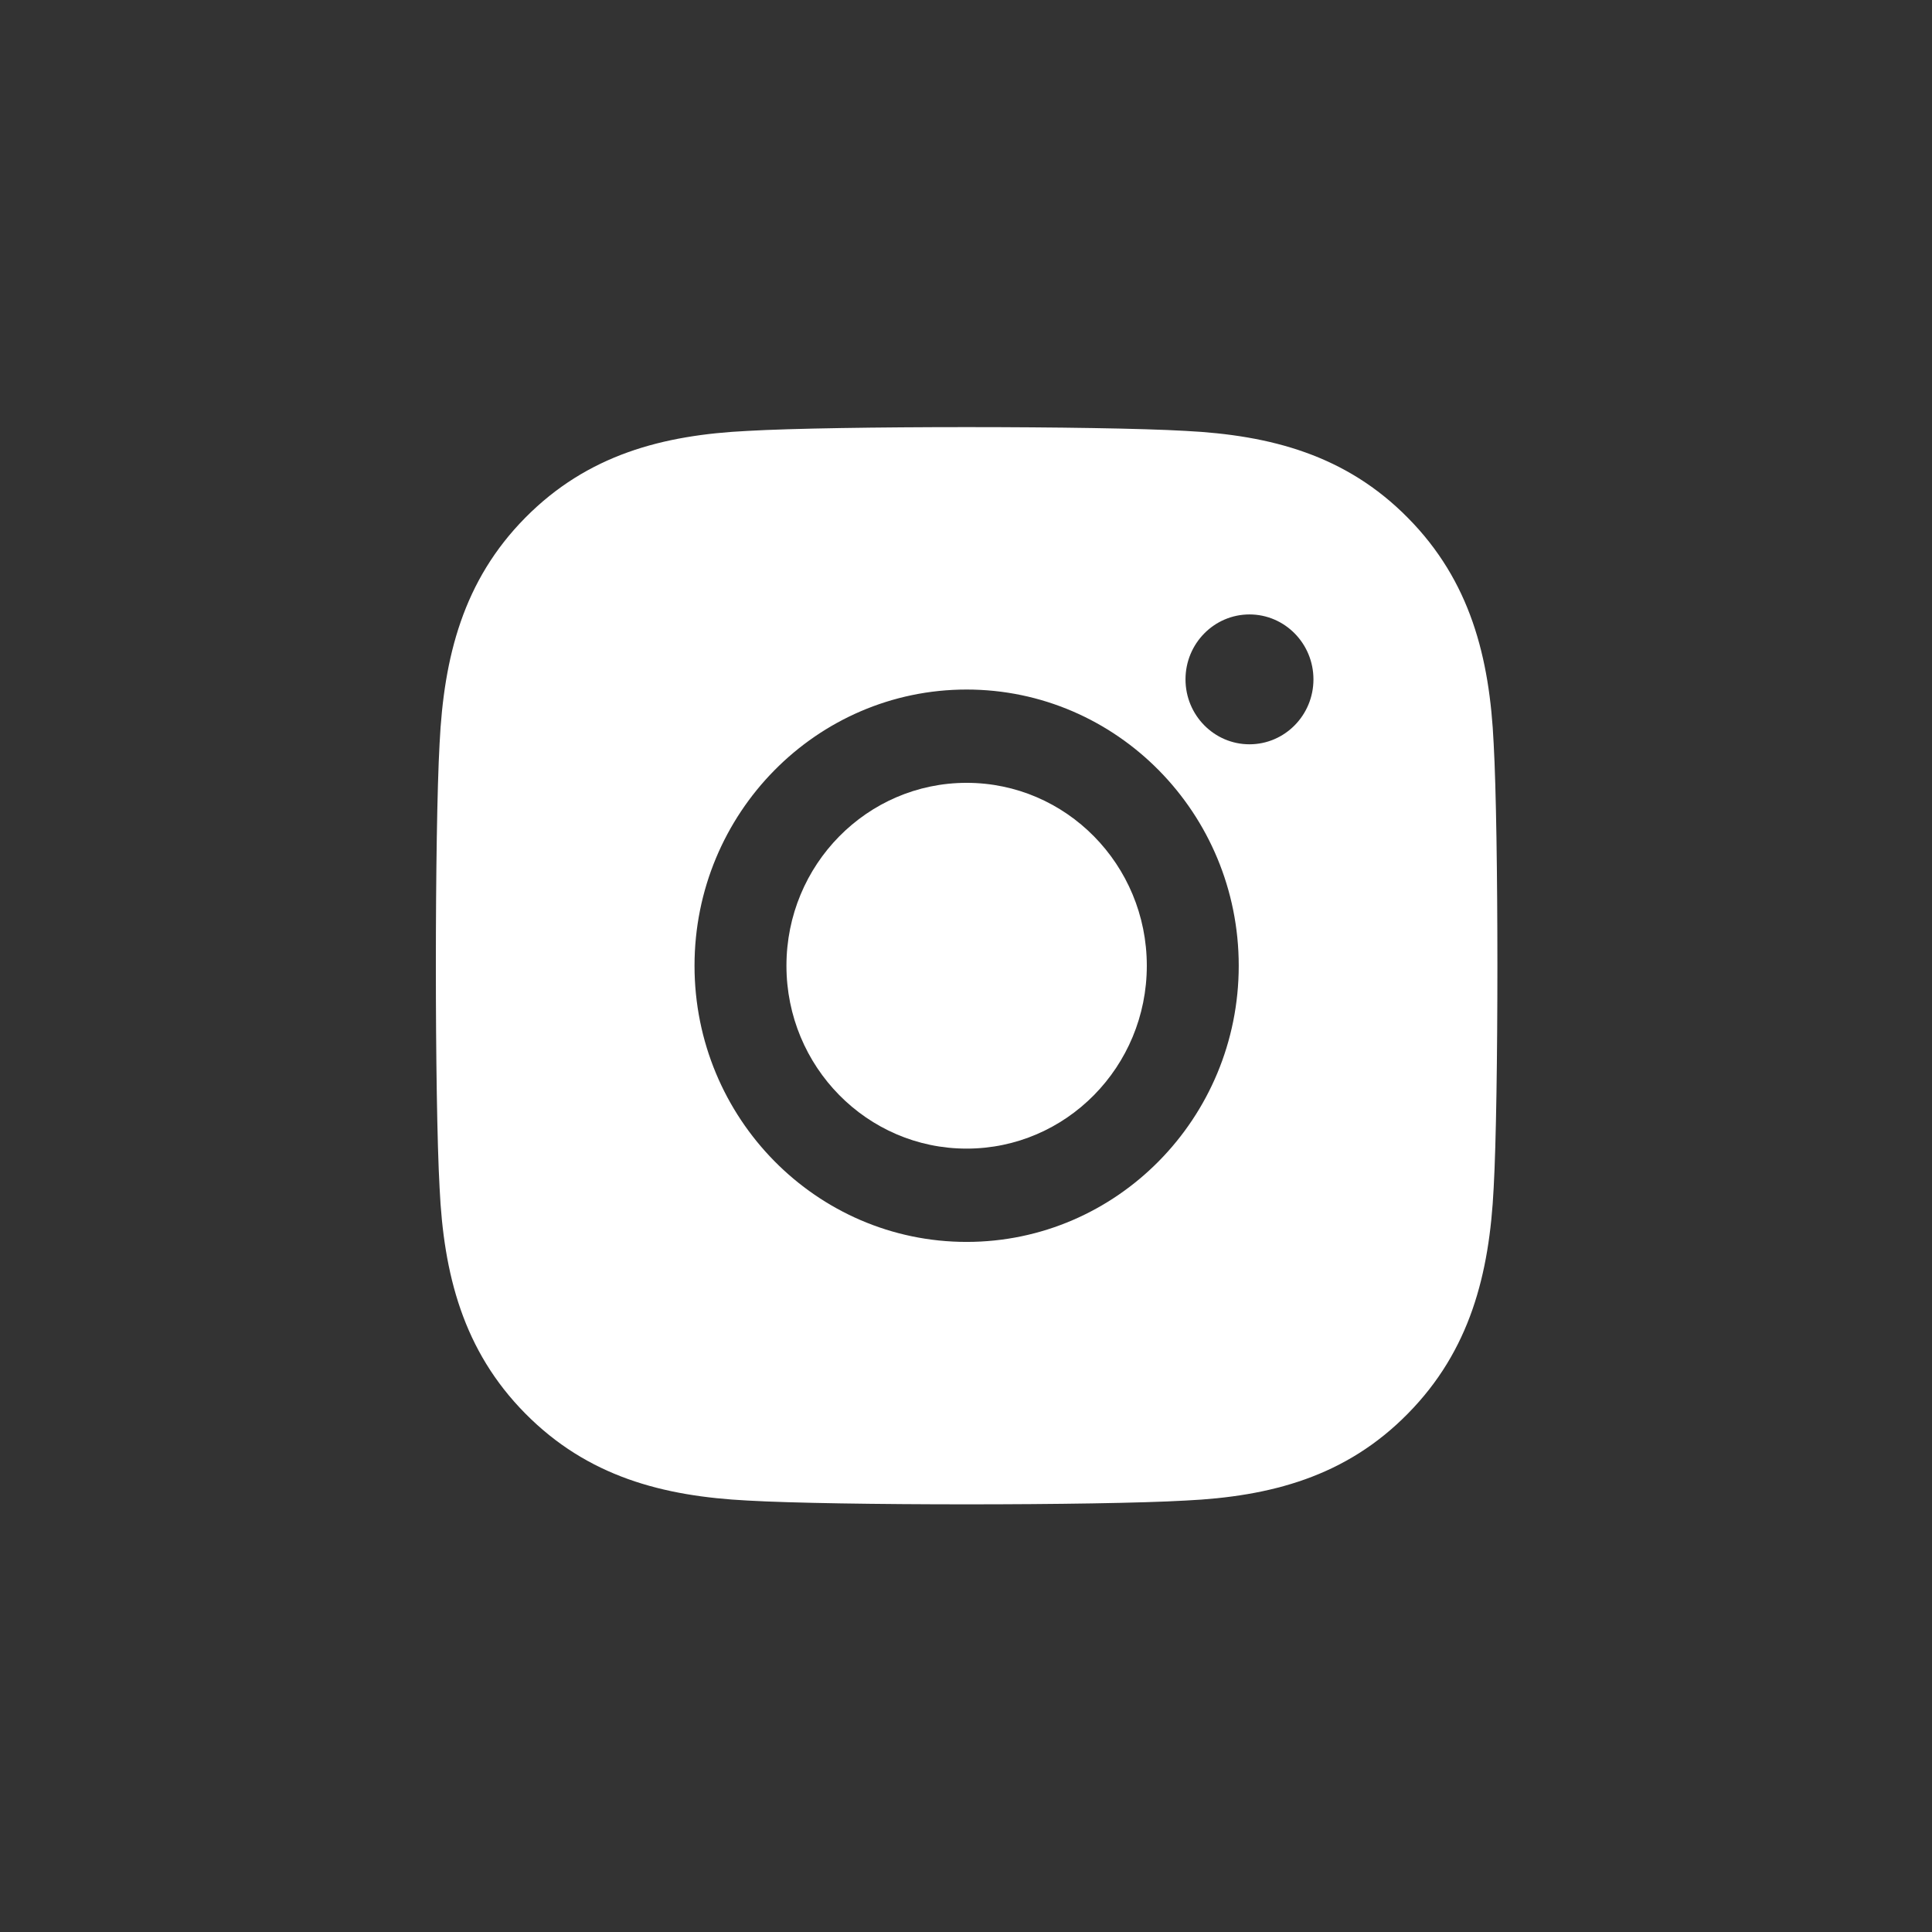 <?xml version="1.0" encoding="UTF-8" standalone="no"?><!DOCTYPE svg PUBLIC "-//W3C//DTD SVG 1.1//EN" "http://www.w3.org/Graphics/SVG/1.1/DTD/svg11.dtd"><svg width="100%" height="100%" viewBox="0 0 1001 1001" version="1.1" xmlns="http://www.w3.org/2000/svg" xmlns:xlink="http://www.w3.org/1999/xlink" xml:space="preserve" xmlns:serif="http://www.serif.com/" style="fill-rule:evenodd;clip-rule:evenodd;stroke-linejoin:round;stroke-miterlimit:2;"><rect x="0" y="0" width="1001" height="1001" fill="#333333" stroke="none"/><rect id="instagram" x="0.825" y="0.358" width="1000" height="1000" style="fill:none;"/><g><path d="M773.893,385.282c2.576,46.08 2.576,184.072 -0,230.152c-2.209,44.71 -12.27,84.314 -44.418,116.943c-32.147,32.755 -71.165,42.967 -115.214,45.084c-45.399,2.616 -181.473,2.616 -226.871,0c-44.05,-2.241 -82.945,-12.454 -115.215,-45.084c-32.27,-32.629 -42.331,-72.233 -44.417,-116.943c-2.577,-46.08 -2.577,-184.196 -0,-230.276c2.208,-44.71 12.147,-84.314 44.417,-116.944c32.27,-32.63 71.288,-42.842 115.215,-44.959c45.398,-2.616 181.472,-2.616 226.871,-0c44.049,2.241 83.067,12.454 115.214,45.083c32.27,32.63 42.332,72.234 44.418,116.944Zm-273.068,-28.021c-77.81,-0 -140.981,64.119 -140.981,143.097c-0,78.978 63.171,143.097 140.981,143.097c77.81,0 140.982,-64.119 140.982,-143.097c-0,-78.978 -63.172,-143.097 -140.982,-143.097Zm146.548,-38.912c-18.294,-0 -33.145,15.074 -33.145,33.642c-0,18.568 14.851,33.643 33.145,33.643c18.293,0 33.145,-15.075 33.145,-33.643c0,-18.568 -14.852,-33.642 -33.145,-33.642Z" style="fill:#fff;fill-rule:nonzero;"/><ellipse cx="500.825" cy="500.358" rx="93.356" ry="94.757" style="fill:#fff;"/></g></svg>